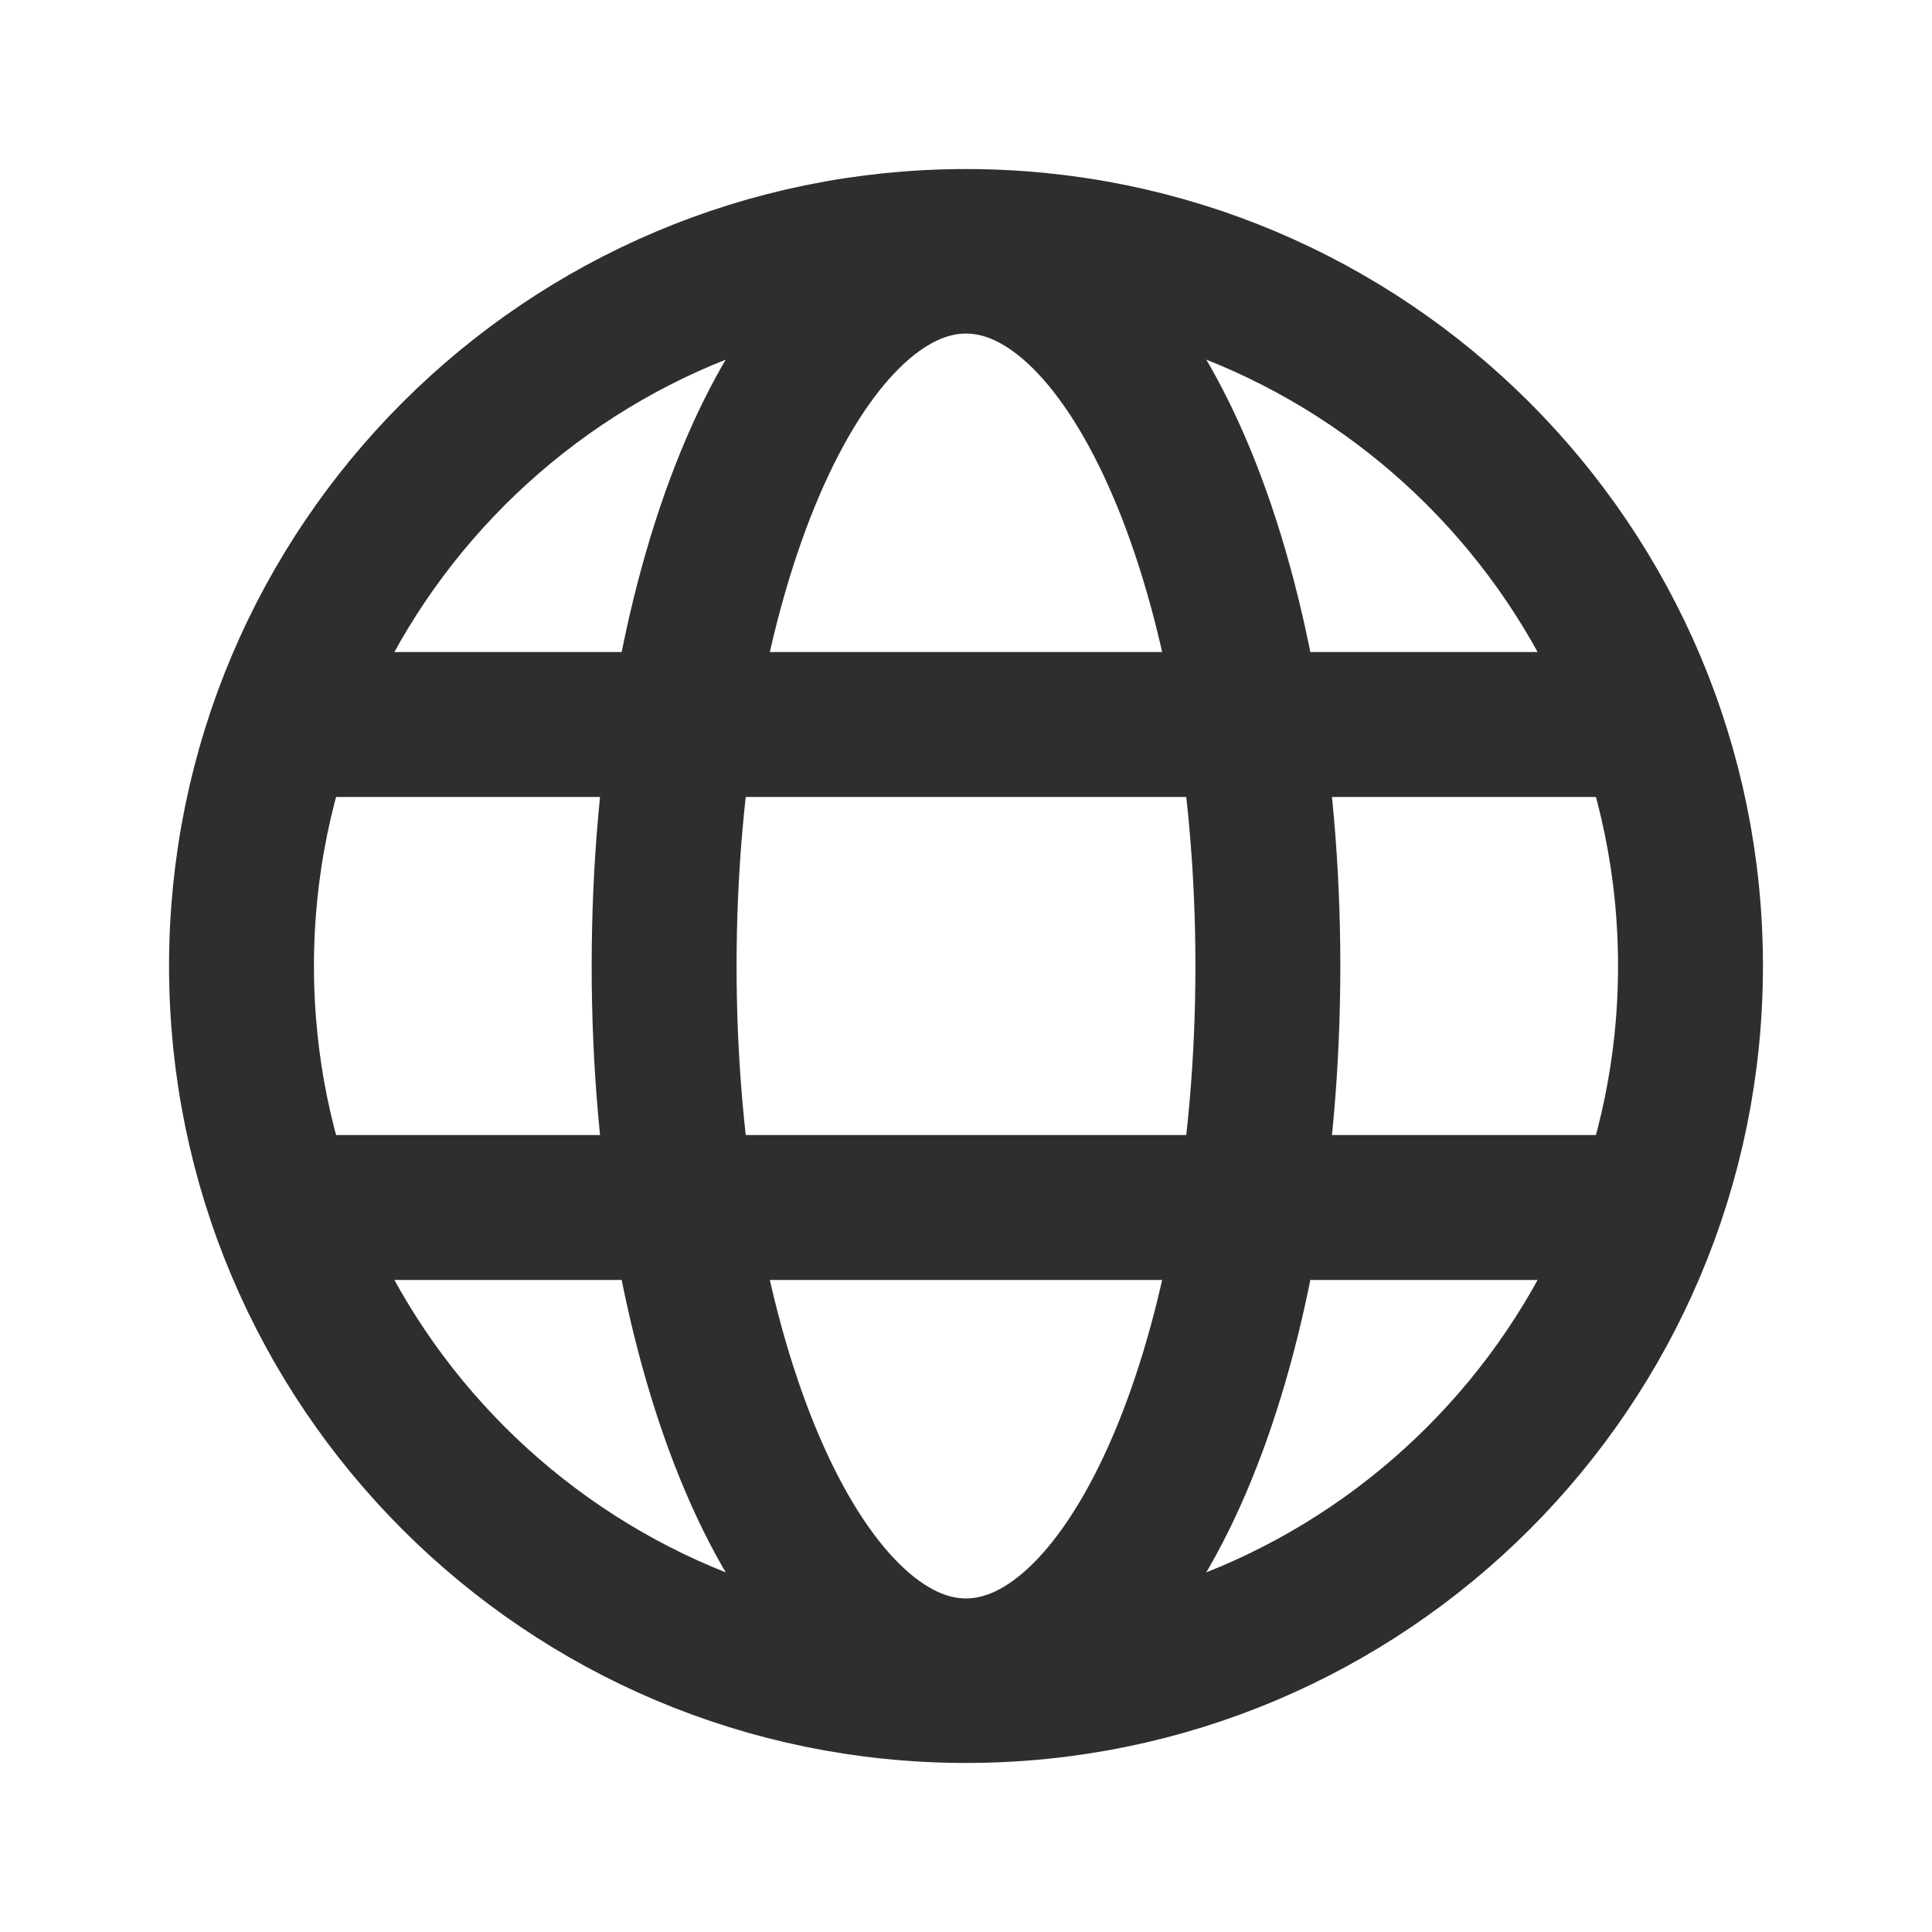 <svg width="20" height="20" viewBox="0 0 20 20" fill="none" xmlns="http://www.w3.org/2000/svg">
<path d="M10 17.5C14.142 17.5 17.5 14.142 17.5 10C17.5 5.858 14.142 2.5 10 2.5C5.858 2.5 2.5 5.858 2.5 10C2.5 14.142 5.858 17.5 10 17.5Z" stroke="#2E2E2E" stroke-width="1.5" stroke-linecap="round" stroke-linejoin="round"/>
<path d="M2.93 7.5H17.07" stroke="#2E2E2E" stroke-width="1.5" stroke-linecap="round" stroke-linejoin="round"/>
<path d="M2.93 12.5H17.07" stroke="#2E2E2E" stroke-width="1.5" stroke-linecap="round" stroke-linejoin="round"/>
<path d="M10 17.297C11.726 17.297 13.125 14.03 13.125 10C13.125 5.97 11.726 2.703 10 2.703C8.274 2.703 6.875 5.97 6.875 10C6.875 14.03 8.274 17.297 10 17.297Z" stroke="#2E2E2E" stroke-width="1.5" stroke-linecap="round" stroke-linejoin="round"/>
</svg>
